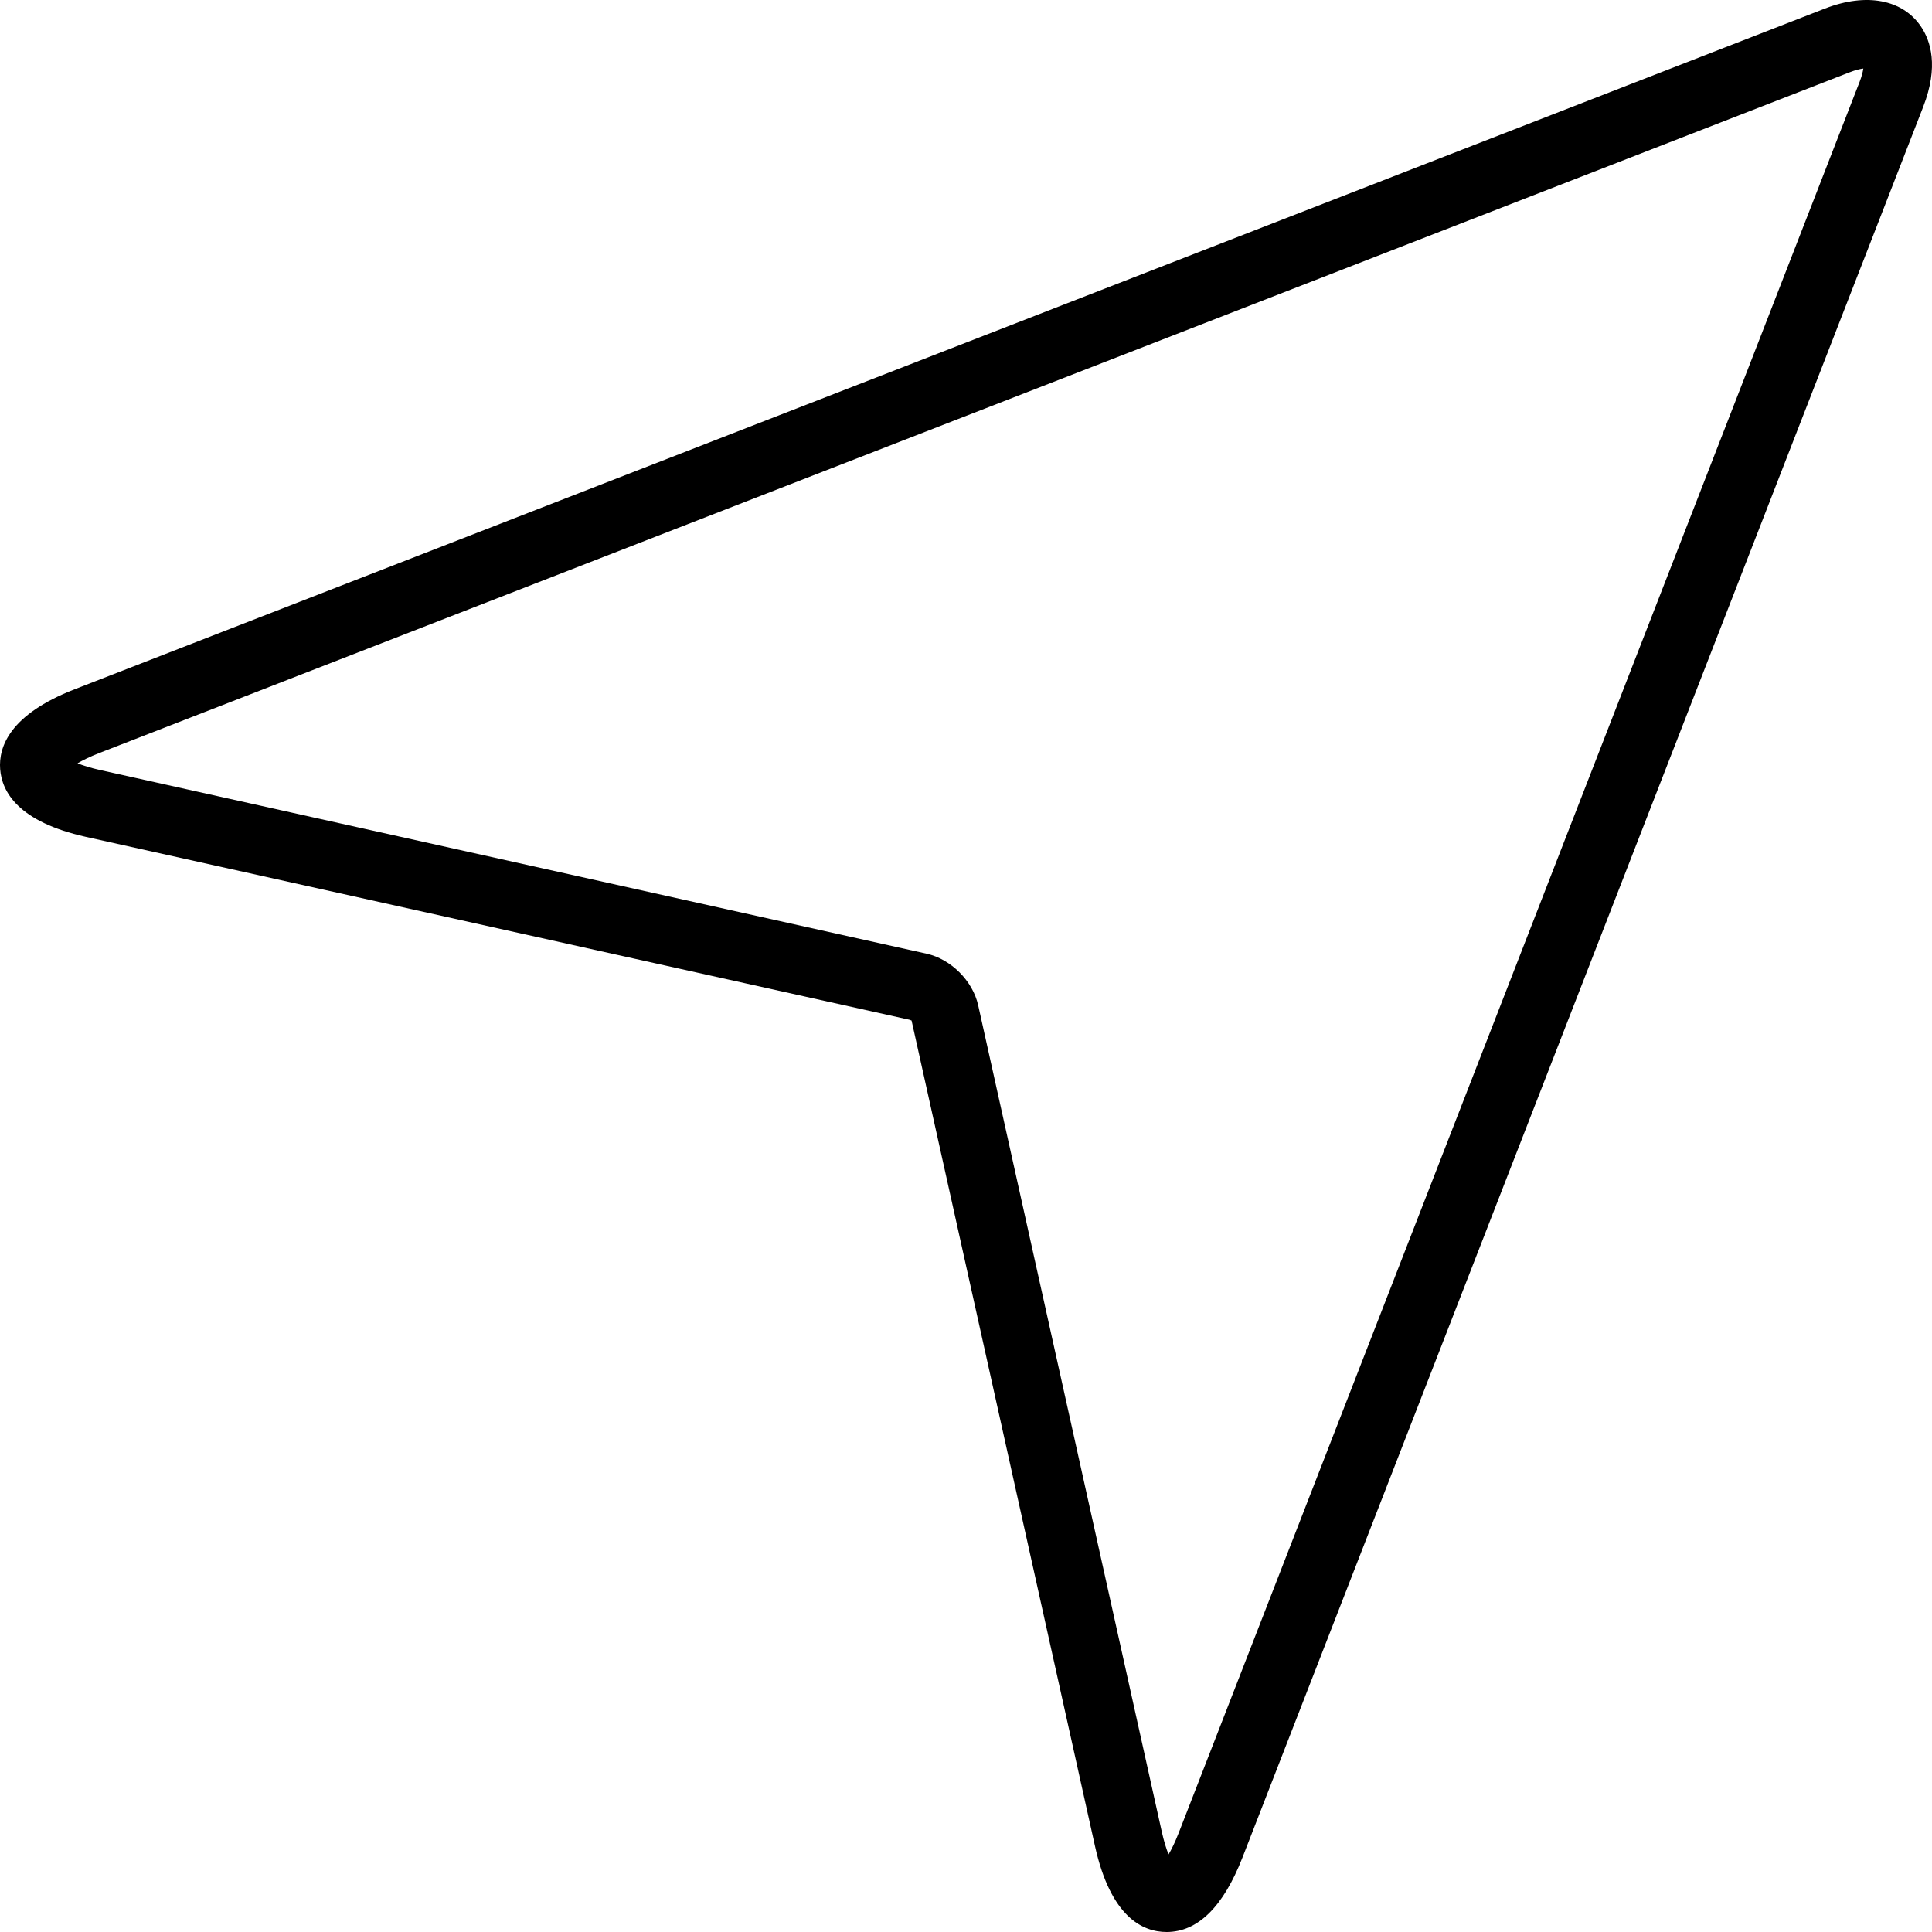 <?xml version="1.0" encoding="UTF-8"?>
<svg width="1024px" height="1024px" viewBox="0 0 1024 1024" version="1.1" xmlns="http://www.w3.org/2000/svg" xmlns:xlink="http://www.w3.org/1999/xlink">
    <!-- Generator: Sketch 51.2 (57519) - http://www.bohemiancoding.com/sketch -->
    <title>locate</title>
    <desc>Created with Sketch.</desc>
    <defs>
        <path d="M45.527,443.56 L482.46,540.581 C482.722,540.717 483.188,541.184 483.108,540.717 L580.367,978.482 C588.718,1016.114 605.637,1024 618.335,1024 C618.335,1024 618.335,1024 618.346,1024 C634.821,1024 648.384,1010.675 658.578,984.411 L1019.348,56.592 C1027.699,35.108 1023.262,21.509 1018.051,13.919 C1008.414,-0.18 989.367,-4.037 967.305,4.509 L39.576,365.327 C5.283,378.663 -0.827,395.732 0.083,407.669 C0.982,419.64 9.618,435.56 45.527,443.56 Z M52.683,399.101 L980.424,38.283 C983.485,37.099 985.783,36.553 987.604,36.314 C987.365,37.998 986.807,40.377 985.59,43.472 L624.809,971.291 C622.772,976.548 620.906,980.28 619.359,982.875 C618.221,980.076 616.935,976.127 615.718,970.619 L518.46,532.854 C515.592,519.881 504.055,508.354 491.096,505.475 L53.389,408.204 C47.893,406.998 43.922,405.701 41.101,404.563 C43.718,403.026 47.438,401.137 52.683,399.101 Z" id="path-1"></path>
    </defs>
    <g id="Symbols" stroke="none" stroke-width="1" fill="none" fill-rule="evenodd">
        <g id="locate">
            <mask id="mask-2" fill="white">
                <use xlink:href="#path-1"></use>
            </mask>
            <use id="76" fill="#000000" fill-rule="nonzero" xlink:href="#path-1"></use>
            <g id="null-mask" mask="url(#mask-2)"></g>
        </g>
    </g>
</svg>